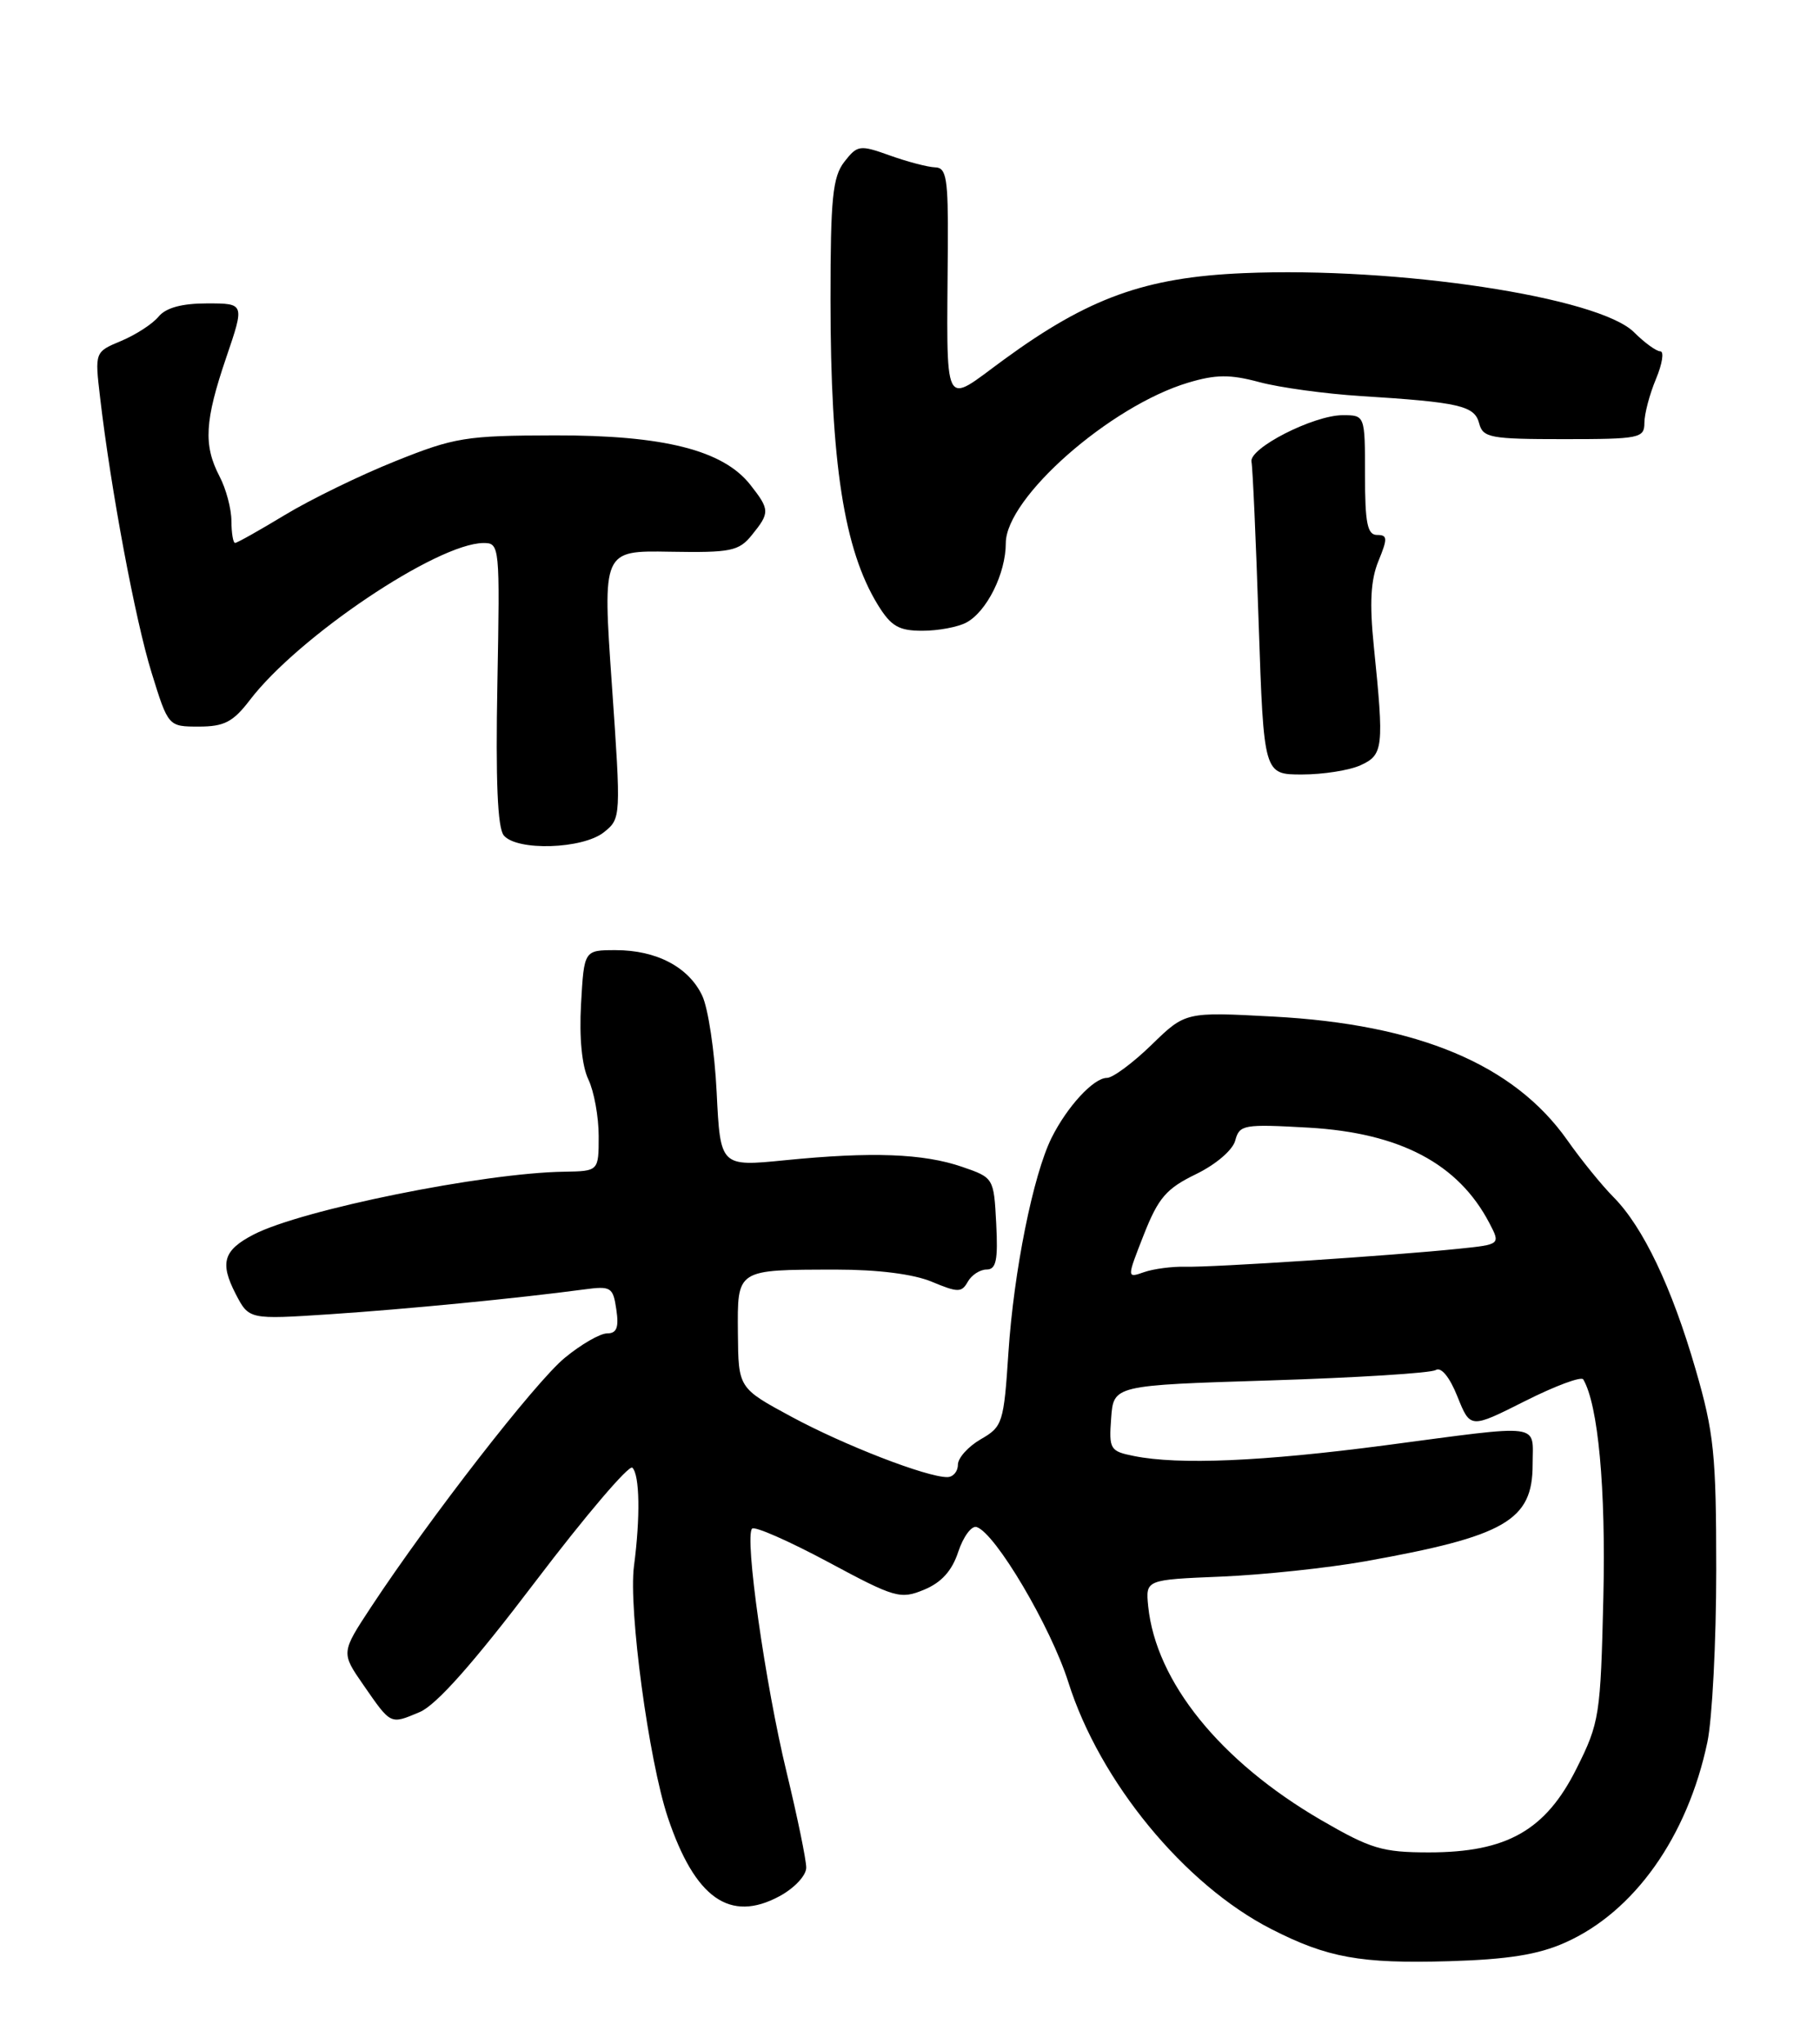<?xml version="1.0" encoding="UTF-8" standalone="no"?>
<!DOCTYPE svg PUBLIC "-//W3C//DTD SVG 1.1//EN" "http://www.w3.org/Graphics/SVG/1.1/DTD/svg11.dtd" >
<svg xmlns="http://www.w3.org/2000/svg" xmlns:xlink="http://www.w3.org/1999/xlink" version="1.1" viewBox="0 0 228 256">
 <g >
 <path fill="currentColor"
d=" M 196.07 243.30 C 204.72 239.46 211.39 230.06 213.89 218.20 C 214.50 215.29 215.00 205.59 215.00 196.66 C 215.00 182.16 214.72 179.45 212.42 171.52 C 209.43 161.20 205.84 153.67 202.12 149.92 C 200.68 148.47 198.07 145.26 196.33 142.78 C 189.64 133.31 177.68 128.29 159.50 127.32 C 148.50 126.73 148.50 126.73 144.25 130.87 C 141.91 133.14 139.40 135.00 138.67 135.00 C 137.00 135.00 133.69 138.59 131.74 142.50 C 129.43 147.14 127.00 159.23 126.33 169.40 C 125.75 178.23 125.60 178.69 122.86 180.26 C 121.29 181.17 120.00 182.60 120.00 183.45 C 120.00 184.30 119.40 185.00 118.66 185.00 C 116.06 185.00 105.76 181.01 99.17 177.45 C 92.50 173.85 92.50 173.85 92.44 166.99 C 92.38 158.90 92.17 159.03 104.78 159.01 C 109.98 159.01 114.43 159.57 116.73 160.53 C 120.01 161.90 120.47 161.90 121.24 160.53 C 121.71 159.69 122.77 159.00 123.60 159.00 C 124.79 159.00 125.04 157.83 124.80 153.25 C 124.50 147.52 124.49 147.50 120.50 146.13 C 115.66 144.47 109.20 144.23 98.37 145.31 C 90.24 146.12 90.24 146.12 89.78 136.81 C 89.53 131.69 88.71 126.23 87.96 124.68 C 86.26 121.11 82.23 119.00 77.13 119.00 C 73.17 119.00 73.17 119.00 72.79 125.75 C 72.55 129.97 72.90 133.51 73.71 135.20 C 74.42 136.69 75.00 139.88 75.00 142.29 C 75.00 146.68 75.00 146.68 70.66 146.75 C 60.56 146.90 37.78 151.51 31.77 154.62 C 27.99 156.58 27.51 158.15 29.52 162.05 C 31.19 165.27 31.19 165.27 41.35 164.60 C 50.86 163.97 64.82 162.61 73.14 161.50 C 76.55 161.04 76.80 161.20 77.21 164.01 C 77.55 166.27 77.26 167.00 76.05 167.00 C 75.18 167.00 72.78 168.38 70.74 170.07 C 67.06 173.10 53.83 190.13 46.50 201.25 C 42.72 206.99 42.72 206.99 45.53 211.04 C 49.01 216.06 48.86 215.99 52.57 214.43 C 54.65 213.56 59.30 208.32 67.05 198.11 C 73.33 189.84 78.81 183.41 79.22 183.82 C 80.14 184.74 80.23 189.99 79.42 196.15 C 78.72 201.53 81.27 220.46 83.66 227.62 C 87.06 237.75 91.43 240.84 97.65 237.49 C 99.52 236.48 101.00 234.90 101.00 233.91 C 101.00 232.93 99.89 227.55 98.54 221.96 C 95.86 210.91 93.24 192.42 94.22 191.45 C 94.55 191.12 98.82 193.00 103.72 195.62 C 112.13 200.14 112.79 200.33 115.77 199.10 C 117.94 198.20 119.27 196.73 120.05 194.34 C 120.68 192.45 121.71 191.06 122.34 191.25 C 124.68 191.97 131.64 203.75 133.83 210.67 C 137.76 223.13 148.37 236.04 159.25 241.60 C 166.29 245.20 170.44 245.95 181.50 245.63 C 188.90 245.41 192.69 244.81 196.07 243.30 Z  M 75.66 104.23 C 77.80 102.51 77.81 102.39 76.65 85.73 C 75.48 68.95 75.48 68.95 83.93 69.10 C 91.56 69.23 92.56 69.03 94.19 67.01 C 96.46 64.21 96.45 63.84 93.99 60.71 C 90.58 56.38 83.14 54.50 69.50 54.53 C 58.35 54.55 56.94 54.78 49.50 57.77 C 45.10 59.53 38.89 62.56 35.70 64.49 C 32.51 66.42 29.70 68.00 29.45 68.00 C 29.20 68.00 29.00 66.76 28.99 65.25 C 28.99 63.74 28.32 61.21 27.49 59.64 C 25.47 55.75 25.64 52.70 28.35 44.75 C 30.65 38.00 30.65 38.00 25.95 38.00 C 22.79 38.00 20.79 38.54 19.87 39.65 C 19.12 40.57 17.01 41.93 15.18 42.70 C 11.87 44.08 11.87 44.08 12.54 49.79 C 13.89 61.34 16.95 77.68 18.99 84.25 C 21.08 91.00 21.08 91.00 24.92 91.00 C 28.09 91.00 29.20 90.42 31.29 87.69 C 37.34 79.75 54.77 68.04 60.57 68.01 C 62.60 68.00 62.63 68.36 62.31 85.63 C 62.08 97.76 62.33 103.69 63.11 104.63 C 64.75 106.61 73.01 106.35 75.66 104.23 Z  M 170.45 95.84 C 173.30 94.54 173.40 93.64 172.11 81.00 C 171.55 75.52 171.71 72.63 172.69 70.25 C 173.85 67.42 173.83 67.00 172.51 67.00 C 171.30 67.00 171.00 65.53 171.00 59.50 C 171.00 52.00 171.00 52.00 168.21 52.00 C 164.56 52.00 156.42 56.15 156.78 57.84 C 156.93 58.56 157.34 67.67 157.68 78.08 C 158.32 97.00 158.32 97.00 163.11 97.00 C 165.75 97.00 169.05 96.48 170.45 95.84 Z  M 121.06 77.97 C 123.62 76.60 126.00 71.82 126.00 68.03 C 126.00 62.35 139.06 50.86 148.84 47.93 C 152.32 46.89 154.08 46.87 157.77 47.86 C 160.30 48.54 166.00 49.32 170.43 49.60 C 182.85 50.38 184.72 50.81 185.30 53.02 C 185.77 54.83 186.70 55.00 195.91 55.00 C 205.39 55.00 206.00 54.88 206.00 52.97 C 206.00 51.85 206.65 49.38 207.45 47.47 C 208.25 45.56 208.49 44.00 207.99 44.00 C 207.50 44.00 206.02 42.93 204.71 41.62 C 200.30 37.21 175.08 33.39 155.80 34.21 C 143.47 34.73 136.38 37.29 125.79 45.02 C 117.97 50.72 118.61 52.03 118.74 30.75 C 118.79 22.35 118.57 20.99 117.15 20.96 C 116.24 20.93 113.70 20.27 111.50 19.48 C 107.70 18.12 107.42 18.16 105.77 20.27 C 104.31 22.16 104.04 24.82 104.04 37.50 C 104.04 57.97 105.73 68.84 109.97 75.75 C 111.63 78.44 112.59 79.00 115.55 79.00 C 117.52 79.00 120.00 78.54 121.06 77.97 Z  M 165.48 227.94 C 152.87 220.60 144.81 210.64 143.84 201.18 C 143.51 197.85 143.51 197.85 153.00 197.46 C 158.23 197.24 166.32 196.38 171.00 195.55 C 188.58 192.41 192.00 190.43 192.00 183.43 C 192.00 178.17 193.57 178.37 173.50 181.02 C 158.13 183.04 147.69 183.49 142.07 182.36 C 139.06 181.76 138.91 181.52 139.20 177.61 C 139.50 173.50 139.50 173.50 159.12 172.89 C 169.92 172.55 179.25 171.97 179.86 171.59 C 180.54 171.17 181.60 172.46 182.58 174.91 C 184.19 178.93 184.19 178.93 191.04 175.48 C 194.81 173.58 198.09 172.36 198.34 172.76 C 200.21 175.93 201.18 186.39 200.86 200.04 C 200.51 214.87 200.38 215.75 197.50 221.50 C 193.63 229.24 188.77 232.00 179.02 232.00 C 173.17 232.00 171.72 231.56 165.48 227.94 Z  M 143.29 154.64 C 145.11 150.02 146.11 148.86 149.82 147.06 C 152.33 145.84 154.44 144.03 154.75 142.83 C 155.27 140.86 155.81 140.77 163.93 141.23 C 175.39 141.89 182.69 145.74 186.58 153.18 C 187.98 155.86 187.98 155.86 182.74 156.40 C 174.60 157.25 151.84 158.75 148.50 158.65 C 146.85 158.61 144.52 158.91 143.32 159.33 C 141.15 160.09 141.15 160.09 143.29 154.64 Z "/>
</g>
</svg>